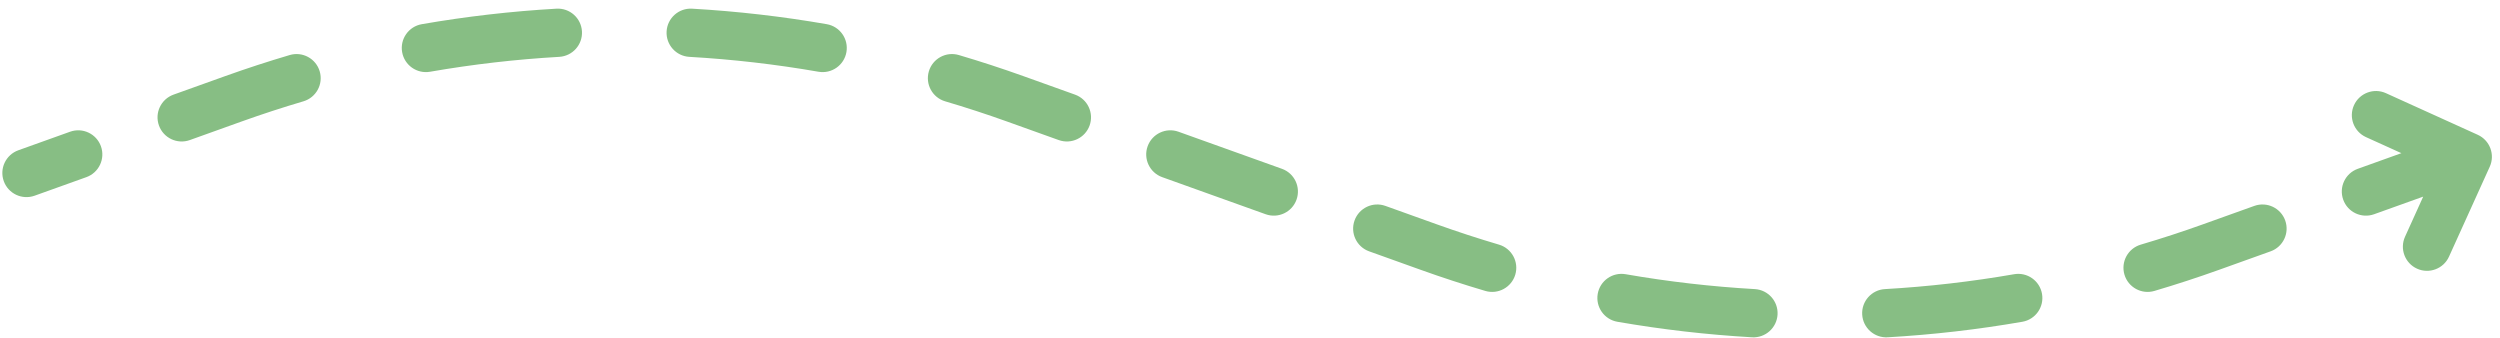 <svg width="259" height="35" viewBox="0 0 259 35" fill="none" xmlns="http://www.w3.org/2000/svg">
<path d="M165.524 30.444C165.761 29.083 167.055 28.173 168.416 28.409C172.851 29.18 177.321 29.694 181.801 29.951C183.179 30.031 184.233 31.213 184.154 32.591C184.074 33.969 182.892 35.022 181.514 34.944C176.843 34.675 172.183 34.139 167.559 33.335C166.199 33.099 165.288 31.804 165.524 30.444ZM208.662 28.409C210.022 28.173 211.317 29.083 211.553 30.444C211.789 31.803 210.878 33.099 209.518 33.335C204.894 34.139 200.233 34.675 195.562 34.944C194.184 35.023 193.003 33.969 192.923 32.591C192.844 31.212 193.897 30.03 195.276 29.951C199.756 29.694 204.226 29.18 208.662 28.409ZM140.331 22.841C140.797 21.541 142.228 20.865 143.528 21.331L148.886 23.252C151.007 24.012 153.144 24.709 155.294 25.344C156.618 25.735 157.375 27.125 156.985 28.449C156.594 29.773 155.203 30.53 153.879 30.14C151.638 29.479 149.41 28.751 147.2 27.959L141.84 26.037C140.541 25.571 139.865 24.14 140.331 22.841ZM233.549 21.331C234.849 20.865 236.281 21.541 236.747 22.841C237.212 24.14 236.536 25.571 235.237 26.037L229.877 27.959C227.667 28.752 225.439 29.478 223.197 30.14C221.873 30.53 220.483 29.773 220.092 28.449C219.702 27.125 220.458 25.735 221.783 25.344C223.933 24.709 226.07 24.012 228.19 23.252L233.549 21.331ZM243.873 10.898C244.443 9.64 245.925 9.083 247.182 9.652L256.693 13.964C257.95 14.534 258.508 16.015 257.938 17.273L253.716 26.59C253.146 27.848 251.663 28.405 250.406 27.835C249.149 27.265 248.591 25.784 249.161 24.526L251.043 20.371L245.955 22.195C244.655 22.661 243.223 21.985 242.757 20.686C242.291 19.386 242.967 17.954 244.267 17.488L248.785 15.868L245.119 14.207C243.861 13.637 243.303 12.155 243.873 10.898ZM118.894 15.156C119.36 13.857 120.792 13.181 122.091 13.647L132.809 17.488C134.108 17.954 134.785 19.386 134.319 20.686C133.853 21.985 132.422 22.661 131.123 22.195L120.404 18.353C119.105 17.887 118.429 16.456 118.894 15.156ZM7.259 13.647C8.559 13.181 9.991 13.857 10.457 15.156C10.922 16.456 10.246 17.887 8.947 18.353L3.587 20.274C2.288 20.74 0.856 20.064 0.39 18.765C-0.076 17.465 0.6 16.034 1.9 15.568L7.259 13.647ZM30.016 5.702C31.34 5.312 32.731 6.068 33.122 7.393C33.512 8.717 32.755 10.107 31.431 10.497C29.281 11.132 27.144 11.829 25.024 12.589L19.665 14.511C18.365 14.977 16.933 14.3 16.467 13.001C16.001 11.701 16.677 10.27 17.977 9.804L23.336 7.883C25.547 7.091 27.774 6.364 30.016 5.702ZM96.229 7.393C96.62 6.069 98.009 5.312 99.334 5.702C101.575 6.364 103.804 7.091 106.014 7.883L111.374 9.804C112.673 10.27 113.349 11.702 112.883 13.001C112.417 14.3 110.985 14.976 109.686 14.511L104.327 12.589C102.207 11.829 100.07 11.132 97.919 10.497C96.595 10.107 95.839 8.717 96.229 7.393ZM57.652 0.899C59.03 0.82 60.211 1.873 60.291 3.251C60.369 4.629 59.316 5.81 57.938 5.89C53.457 6.147 48.988 6.662 44.552 7.433C43.192 7.669 41.897 6.758 41.661 5.398C41.424 4.037 42.336 2.742 43.696 2.506C48.32 1.702 52.981 1.167 57.652 0.899ZM71.699 0.899C76.37 1.167 81.03 1.702 85.655 2.506C87.015 2.743 87.926 4.037 87.69 5.398C87.453 6.758 86.158 7.669 84.798 7.433C80.363 6.662 75.893 6.147 71.413 5.89C70.034 5.811 68.981 4.629 69.06 3.251C69.139 1.873 70.32 0.82 71.699 0.899Z" fill="#87BE84"/>
</svg>
